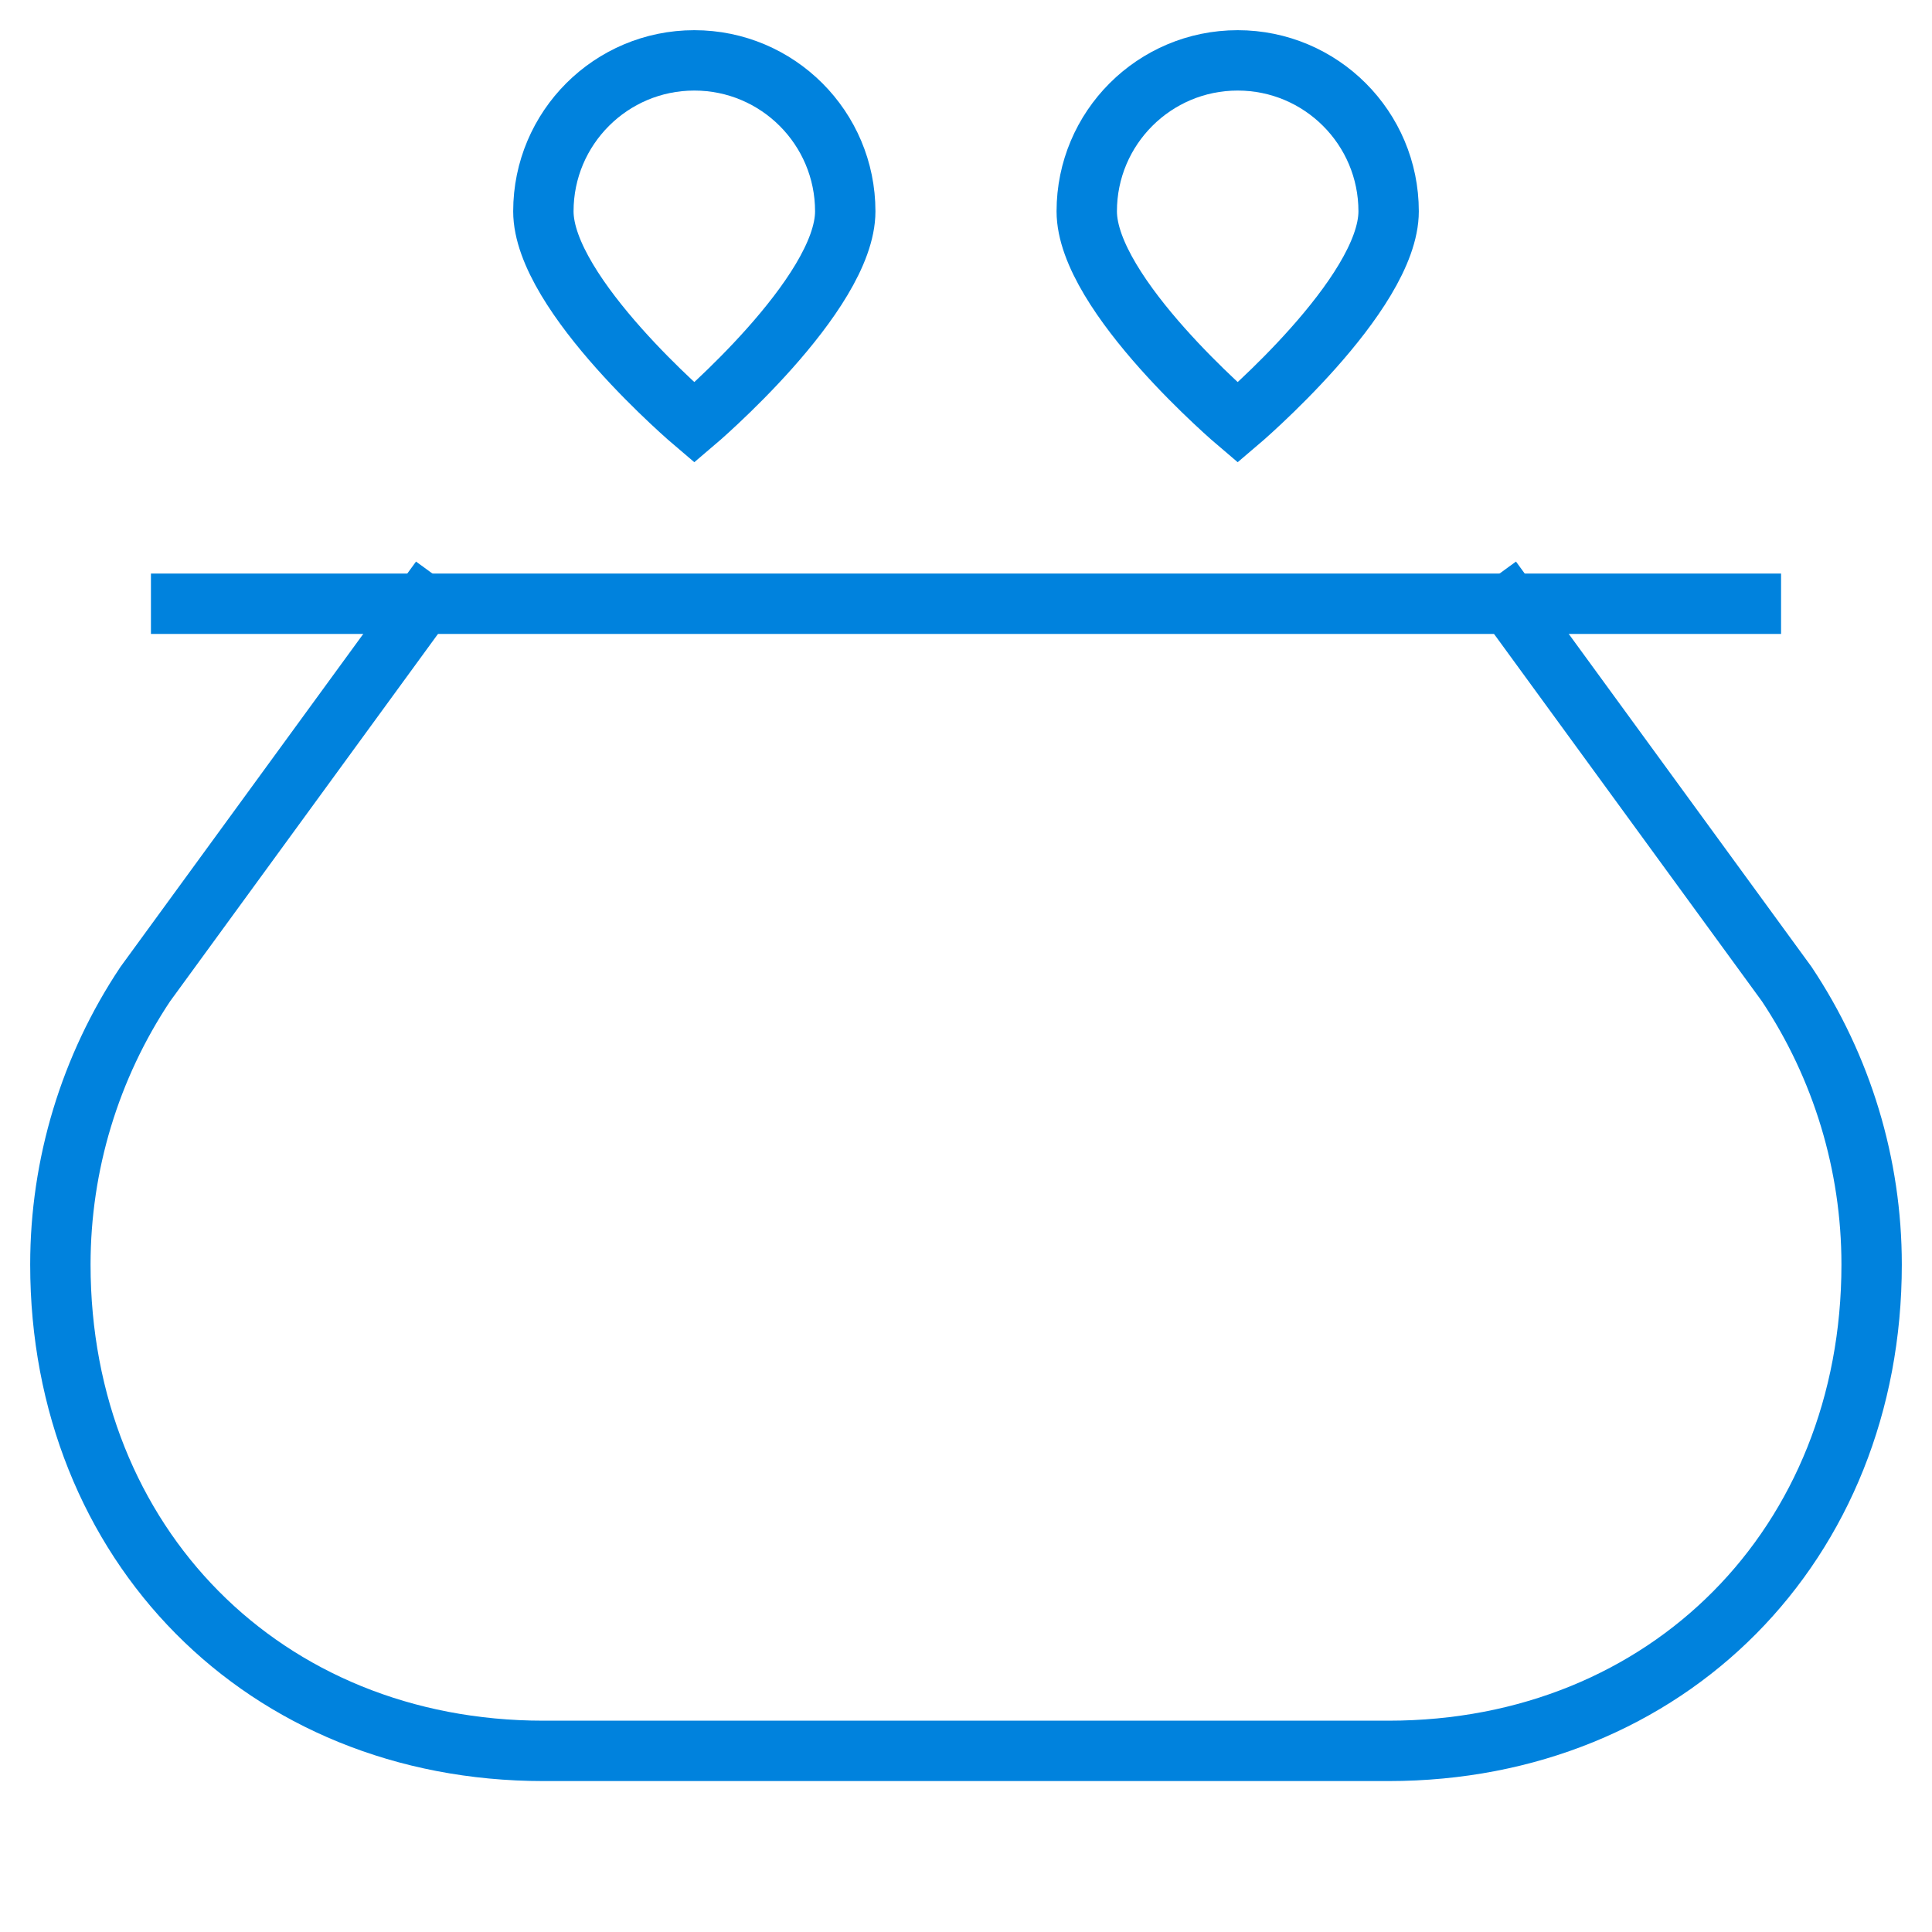 <svg xmlns="http://www.w3.org/2000/svg" viewBox="0 0 64 64"><title>wallet 2</title><g class="nc-icon-wrapper" stroke-linecap="square" stroke-linejoin="miter" stroke-width="2" fill="#0082dd" stroke="#0082dd"><path data-cap="butt" fill="none" stroke="#0082dd" stroke-miterlimit="10" d="M14,20L4.812,32.6 C2.979,35.35,2,38.582,2,41.888v0.003C2,51.139,8.752,58,18,58h28c9.248,0,16-6.861,16-16.109v-0.003 c0-3.306-0.979-6.538-2.812-9.289L50,20" stroke-linecap="butt"/> <line fill="none" stroke="#0082dd" stroke-miterlimit="10" x1="6" y1="20" x2="58" y2="20"/> <path data-color="color-2" fill="none" stroke-miterlimit="10" d="M18,7 c0-2.761,2.239-5,5-5s5,2.239,5,5s-5,7-5,7S18,9.761,18,7z"/> <path data-color="color-2" fill="none" stroke-miterlimit="10" d="M36,7 c0-2.761,2.239-5,5-5s5,2.239,5,5s-5,7-5,7S36,9.761,36,7z"/></g></svg>